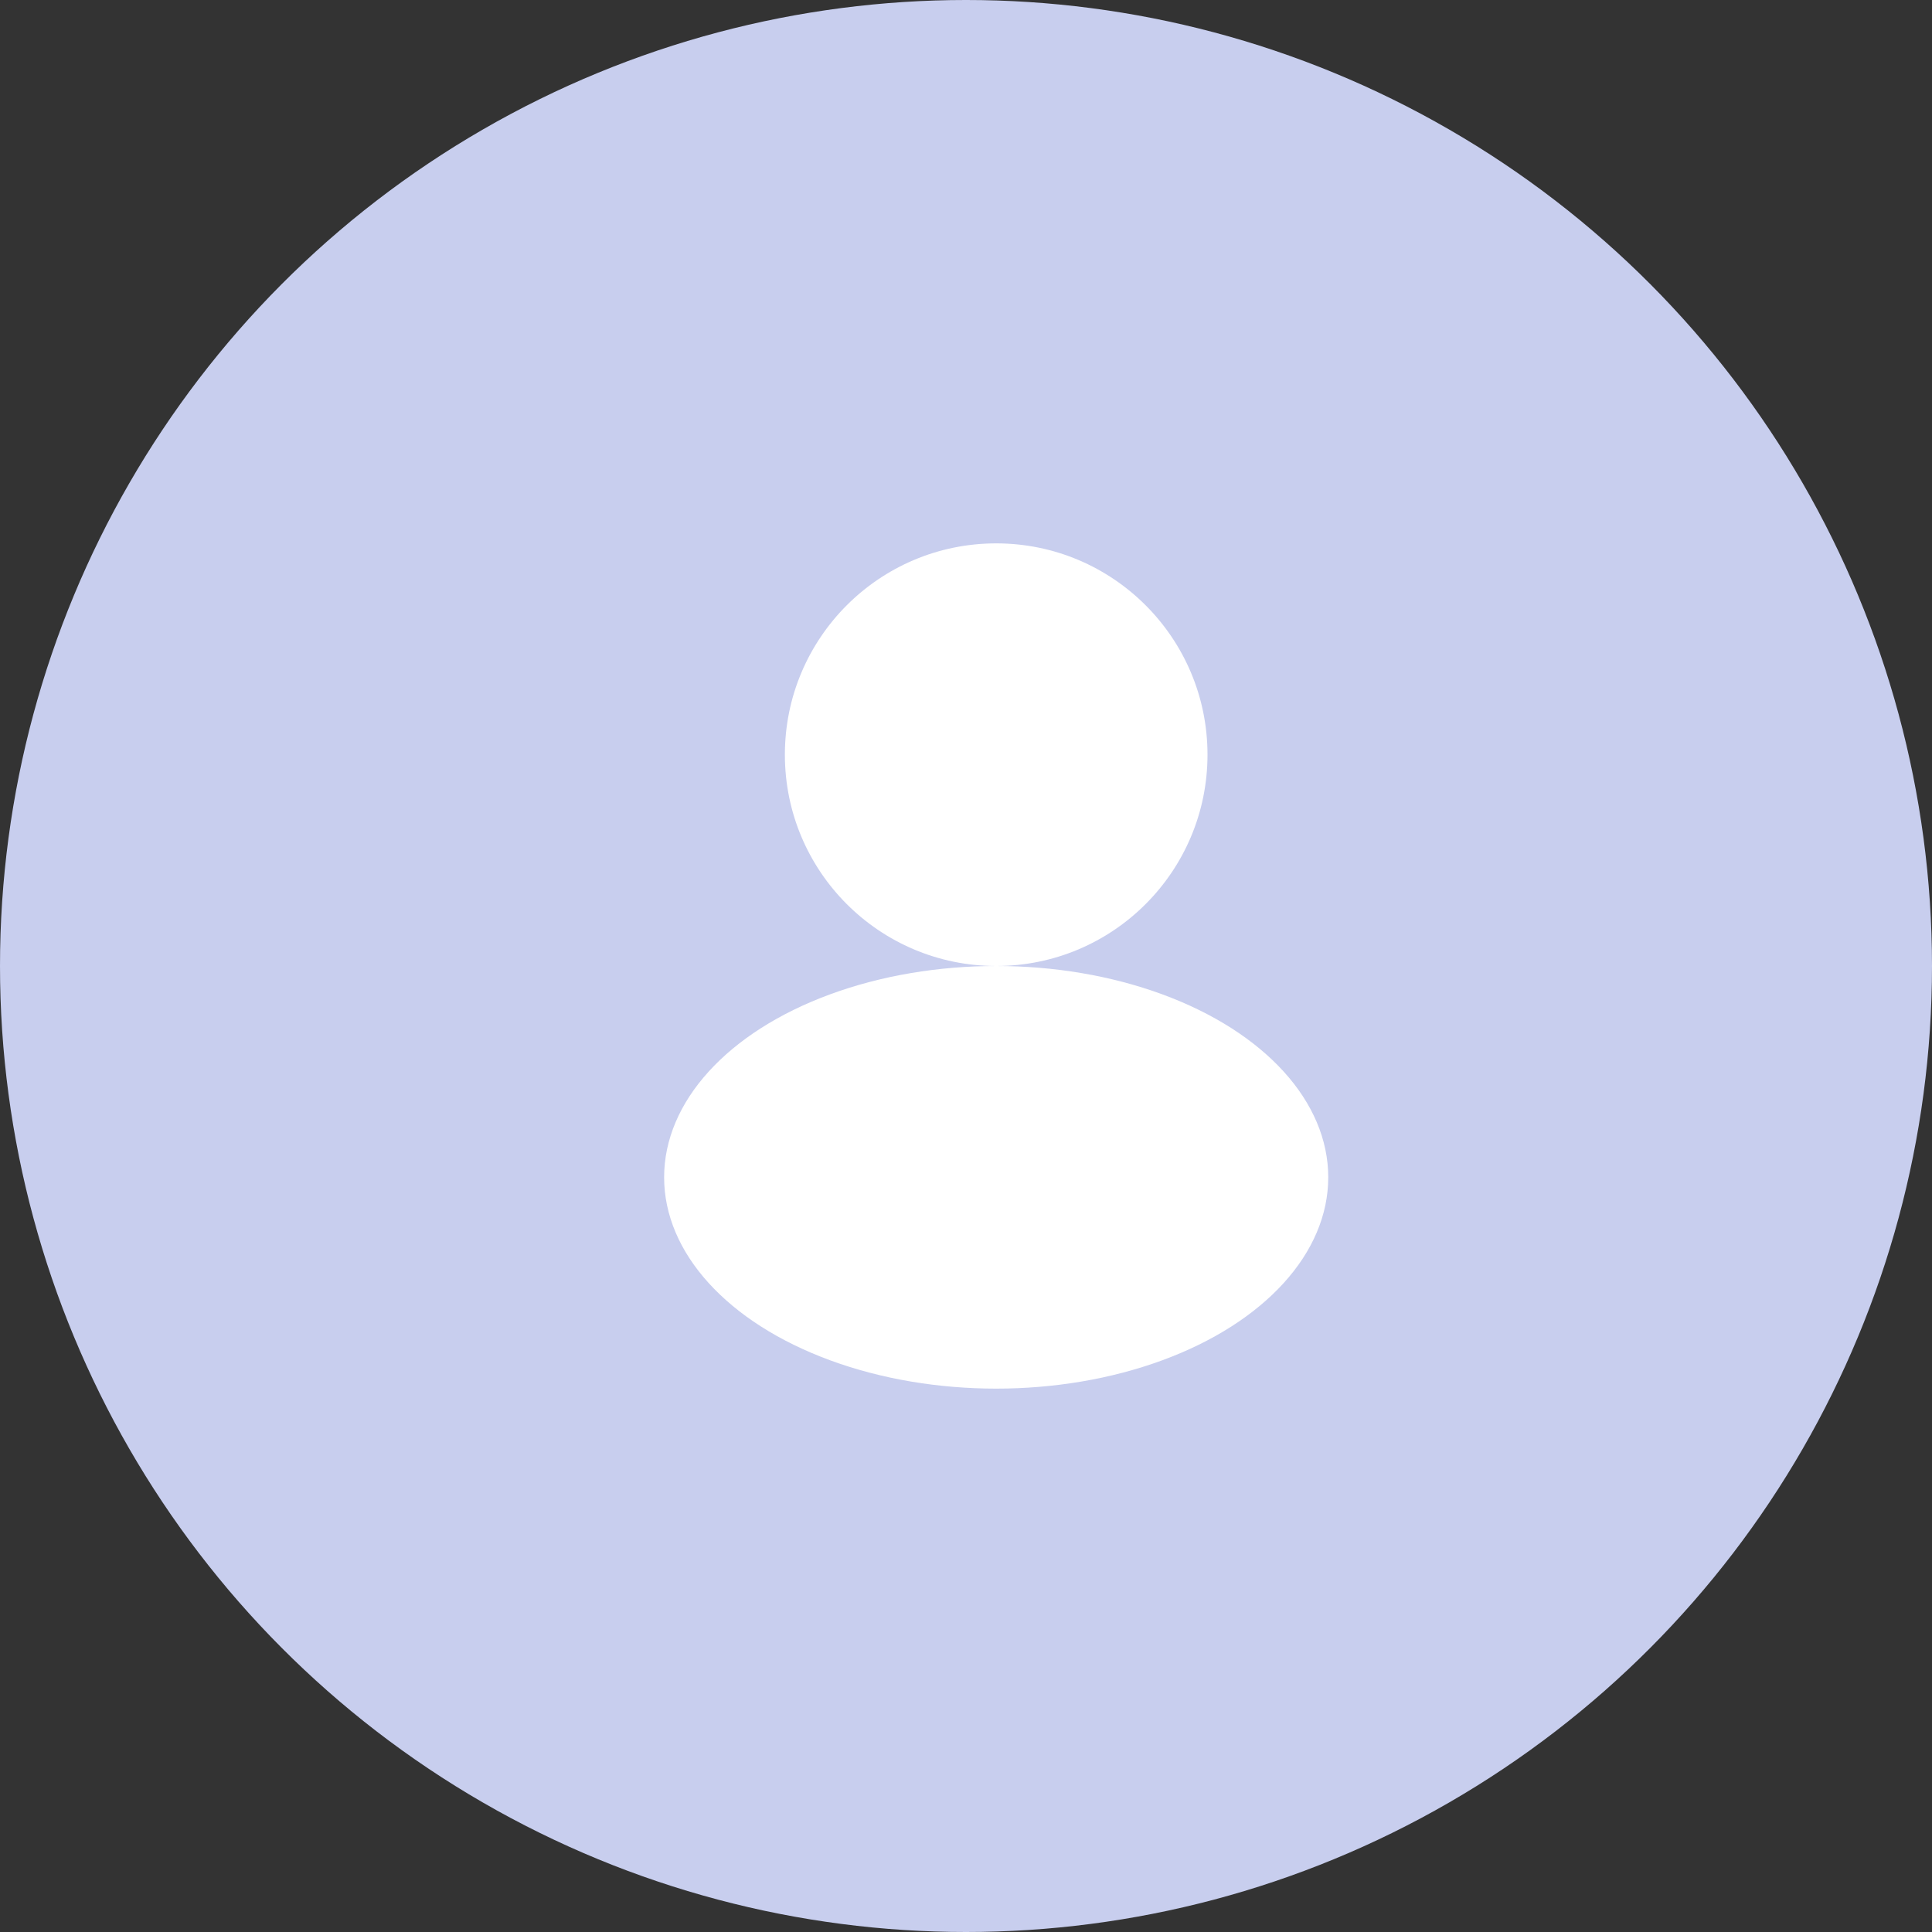 <svg xmlns="http://www.w3.org/2000/svg" width="32" height="32" viewBox="0 0 32 32">
  <rect x="0" y="0" width="32" height="32" fill="#333333" stroke="none"/>
  <g id="Group_569" data-name="Group 569" transform="translate(-1277 -13)">
    <circle id="Ellipse_60" data-name="Ellipse 60" cx="16" cy="16" r="16" transform="translate(1277 13)" fill="#c8ceee"/>
    <g id="Group_568" data-name="Group 568" transform="translate(2 -1)">
      <circle id="Ellipse_61" data-name="Ellipse 61" cx="3.5" cy="3.5" r="3.5" transform="translate(1288 23)" fill="#fff"/>
      <ellipse id="Ellipse_62" data-name="Ellipse 62" cx="5.5" cy="3.5" rx="5.5" ry="3.5" transform="translate(1286 30)" fill="#fff"/>
    </g>
  </g>
</svg>
